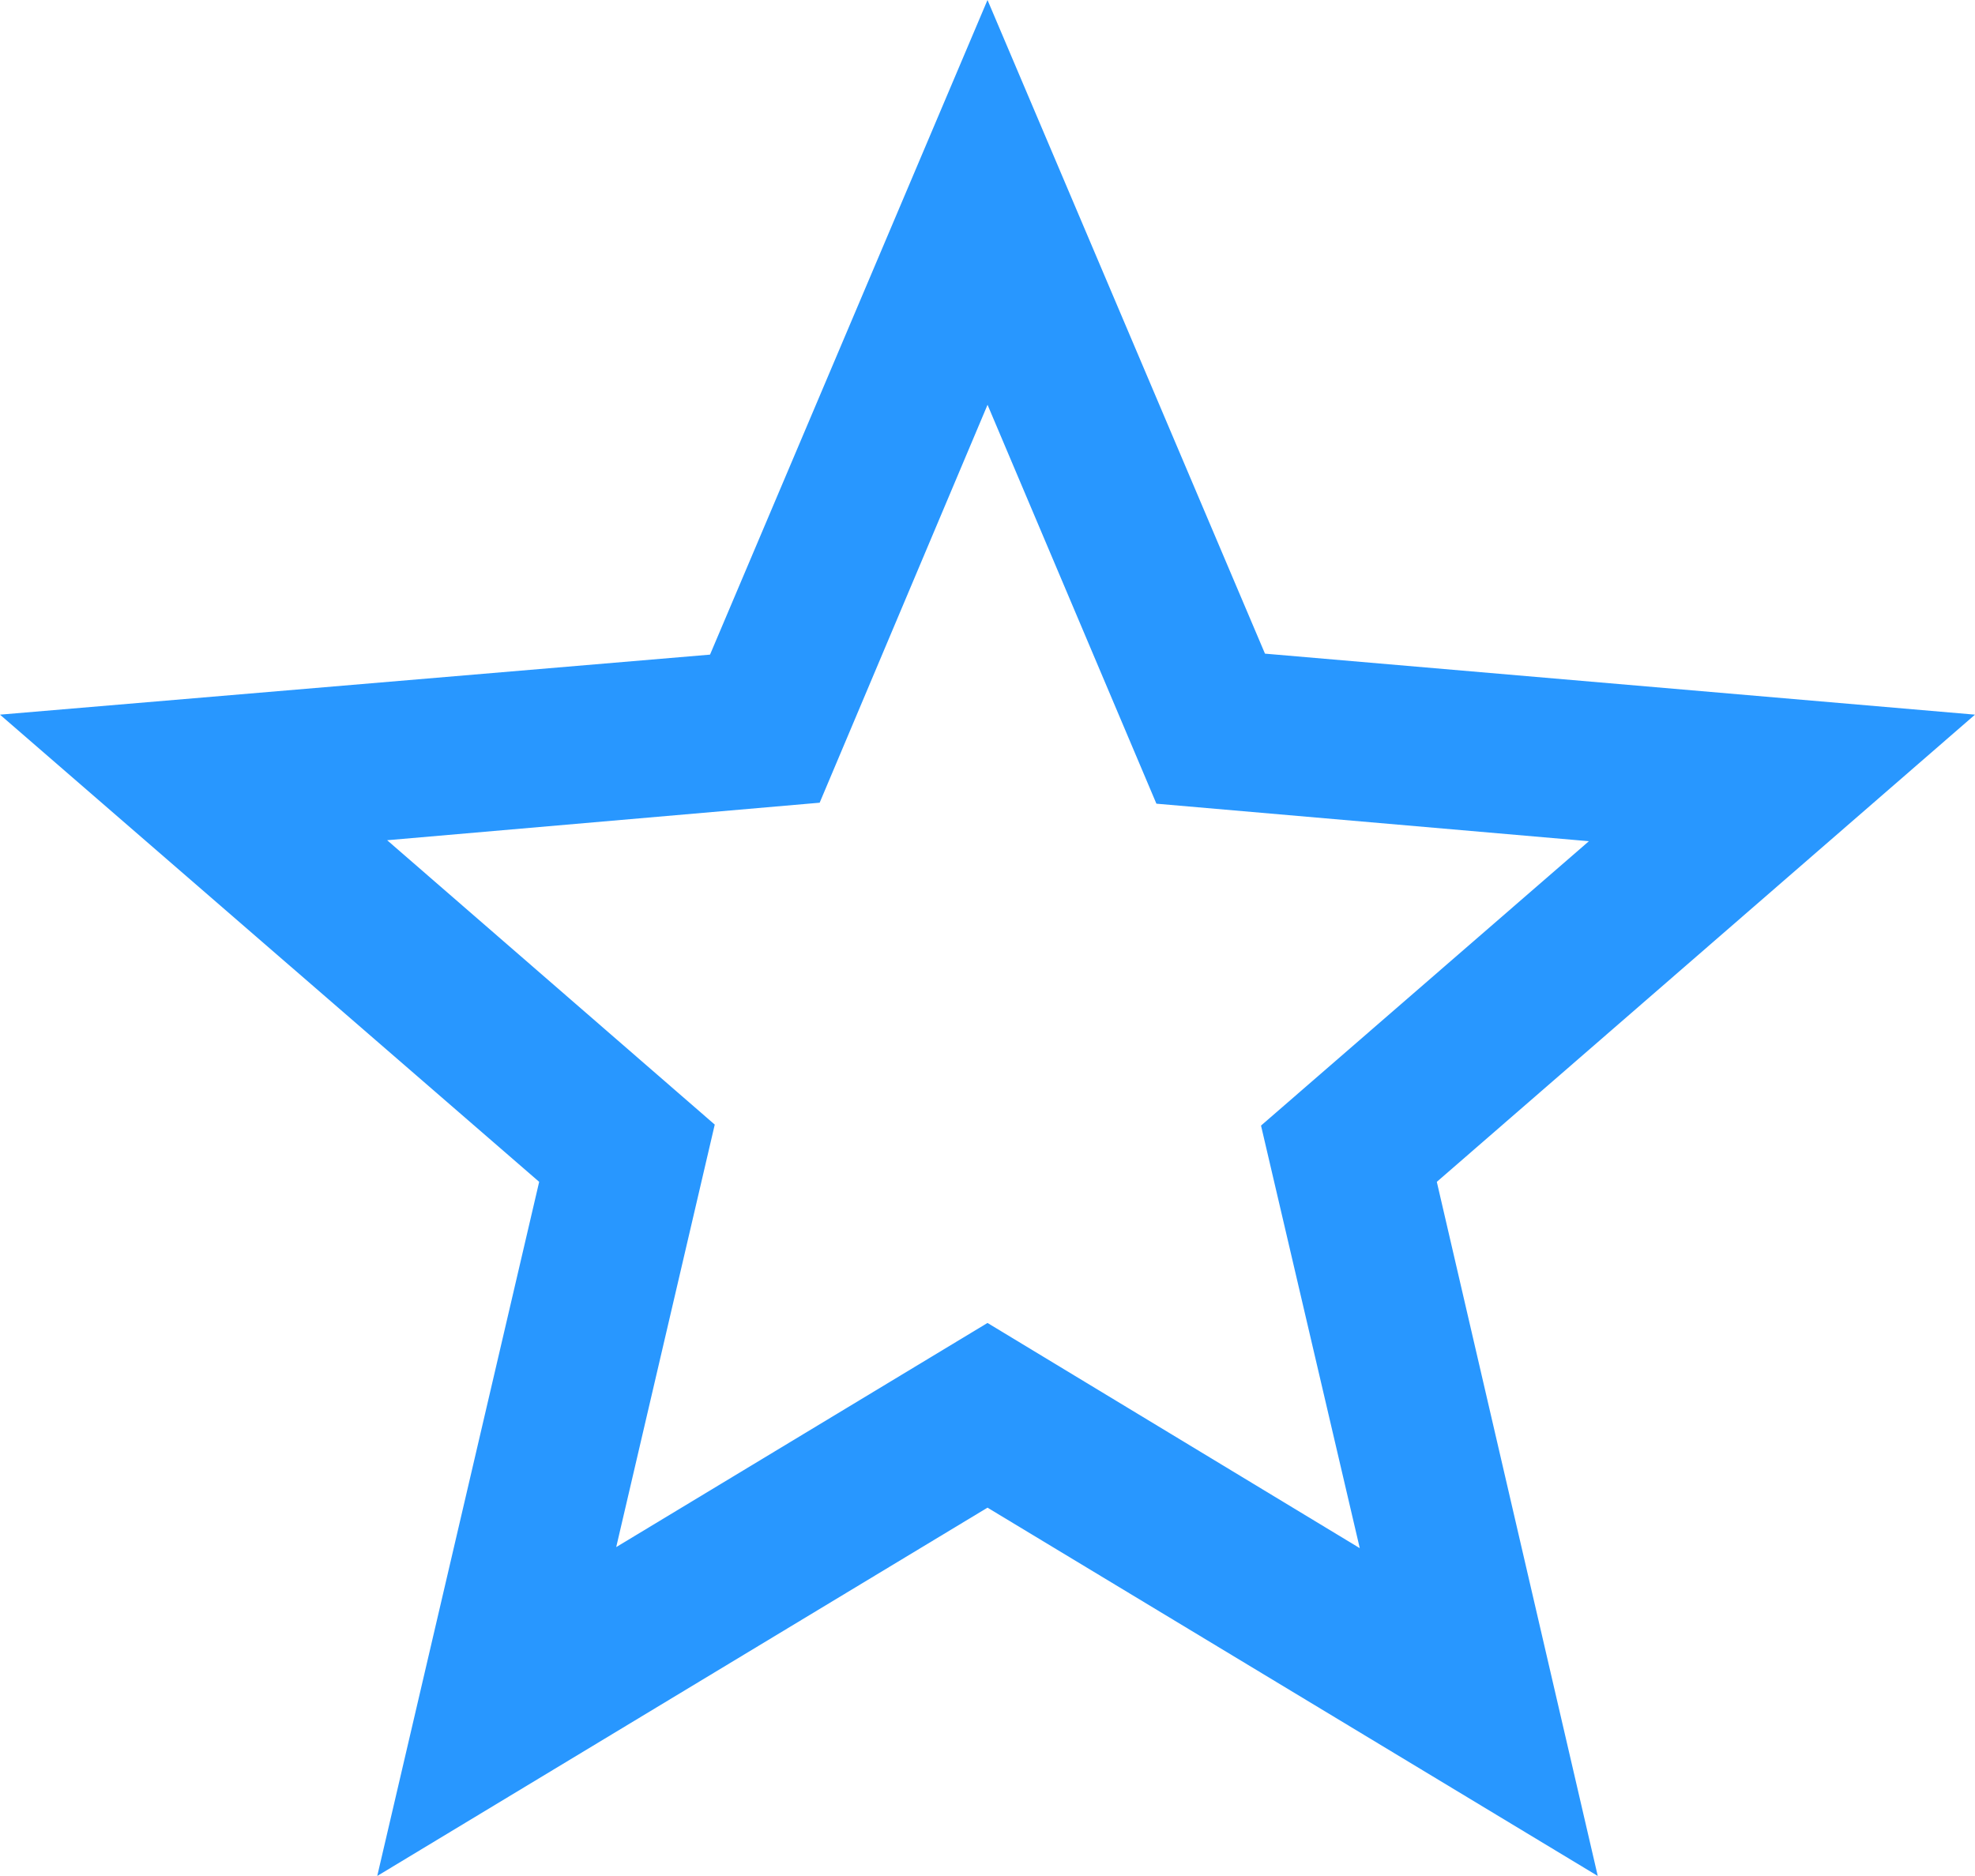 <svg xmlns="http://www.w3.org/2000/svg" width="46.422" height="44.1" viewBox="0 0 46.422 44.1"><defs><style>.a{fill:#2897ff;}</style></defs><path class="a" d="M48.422,18.8,31.733,17.366,25.211,2,18.689,17.389,2,18.8,14.673,29.783,10.867,46.1l14.344-8.658L39.555,46.1,35.772,29.783ZM25.211,33.1l-8.727,5.269L18.8,28.437,11.1,21.752l10.166-.882,3.946-9.354,3.969,9.377,10.166.882L31.64,28.46l2.321,9.934Z" transform="translate(-2 -2)"/></svg>